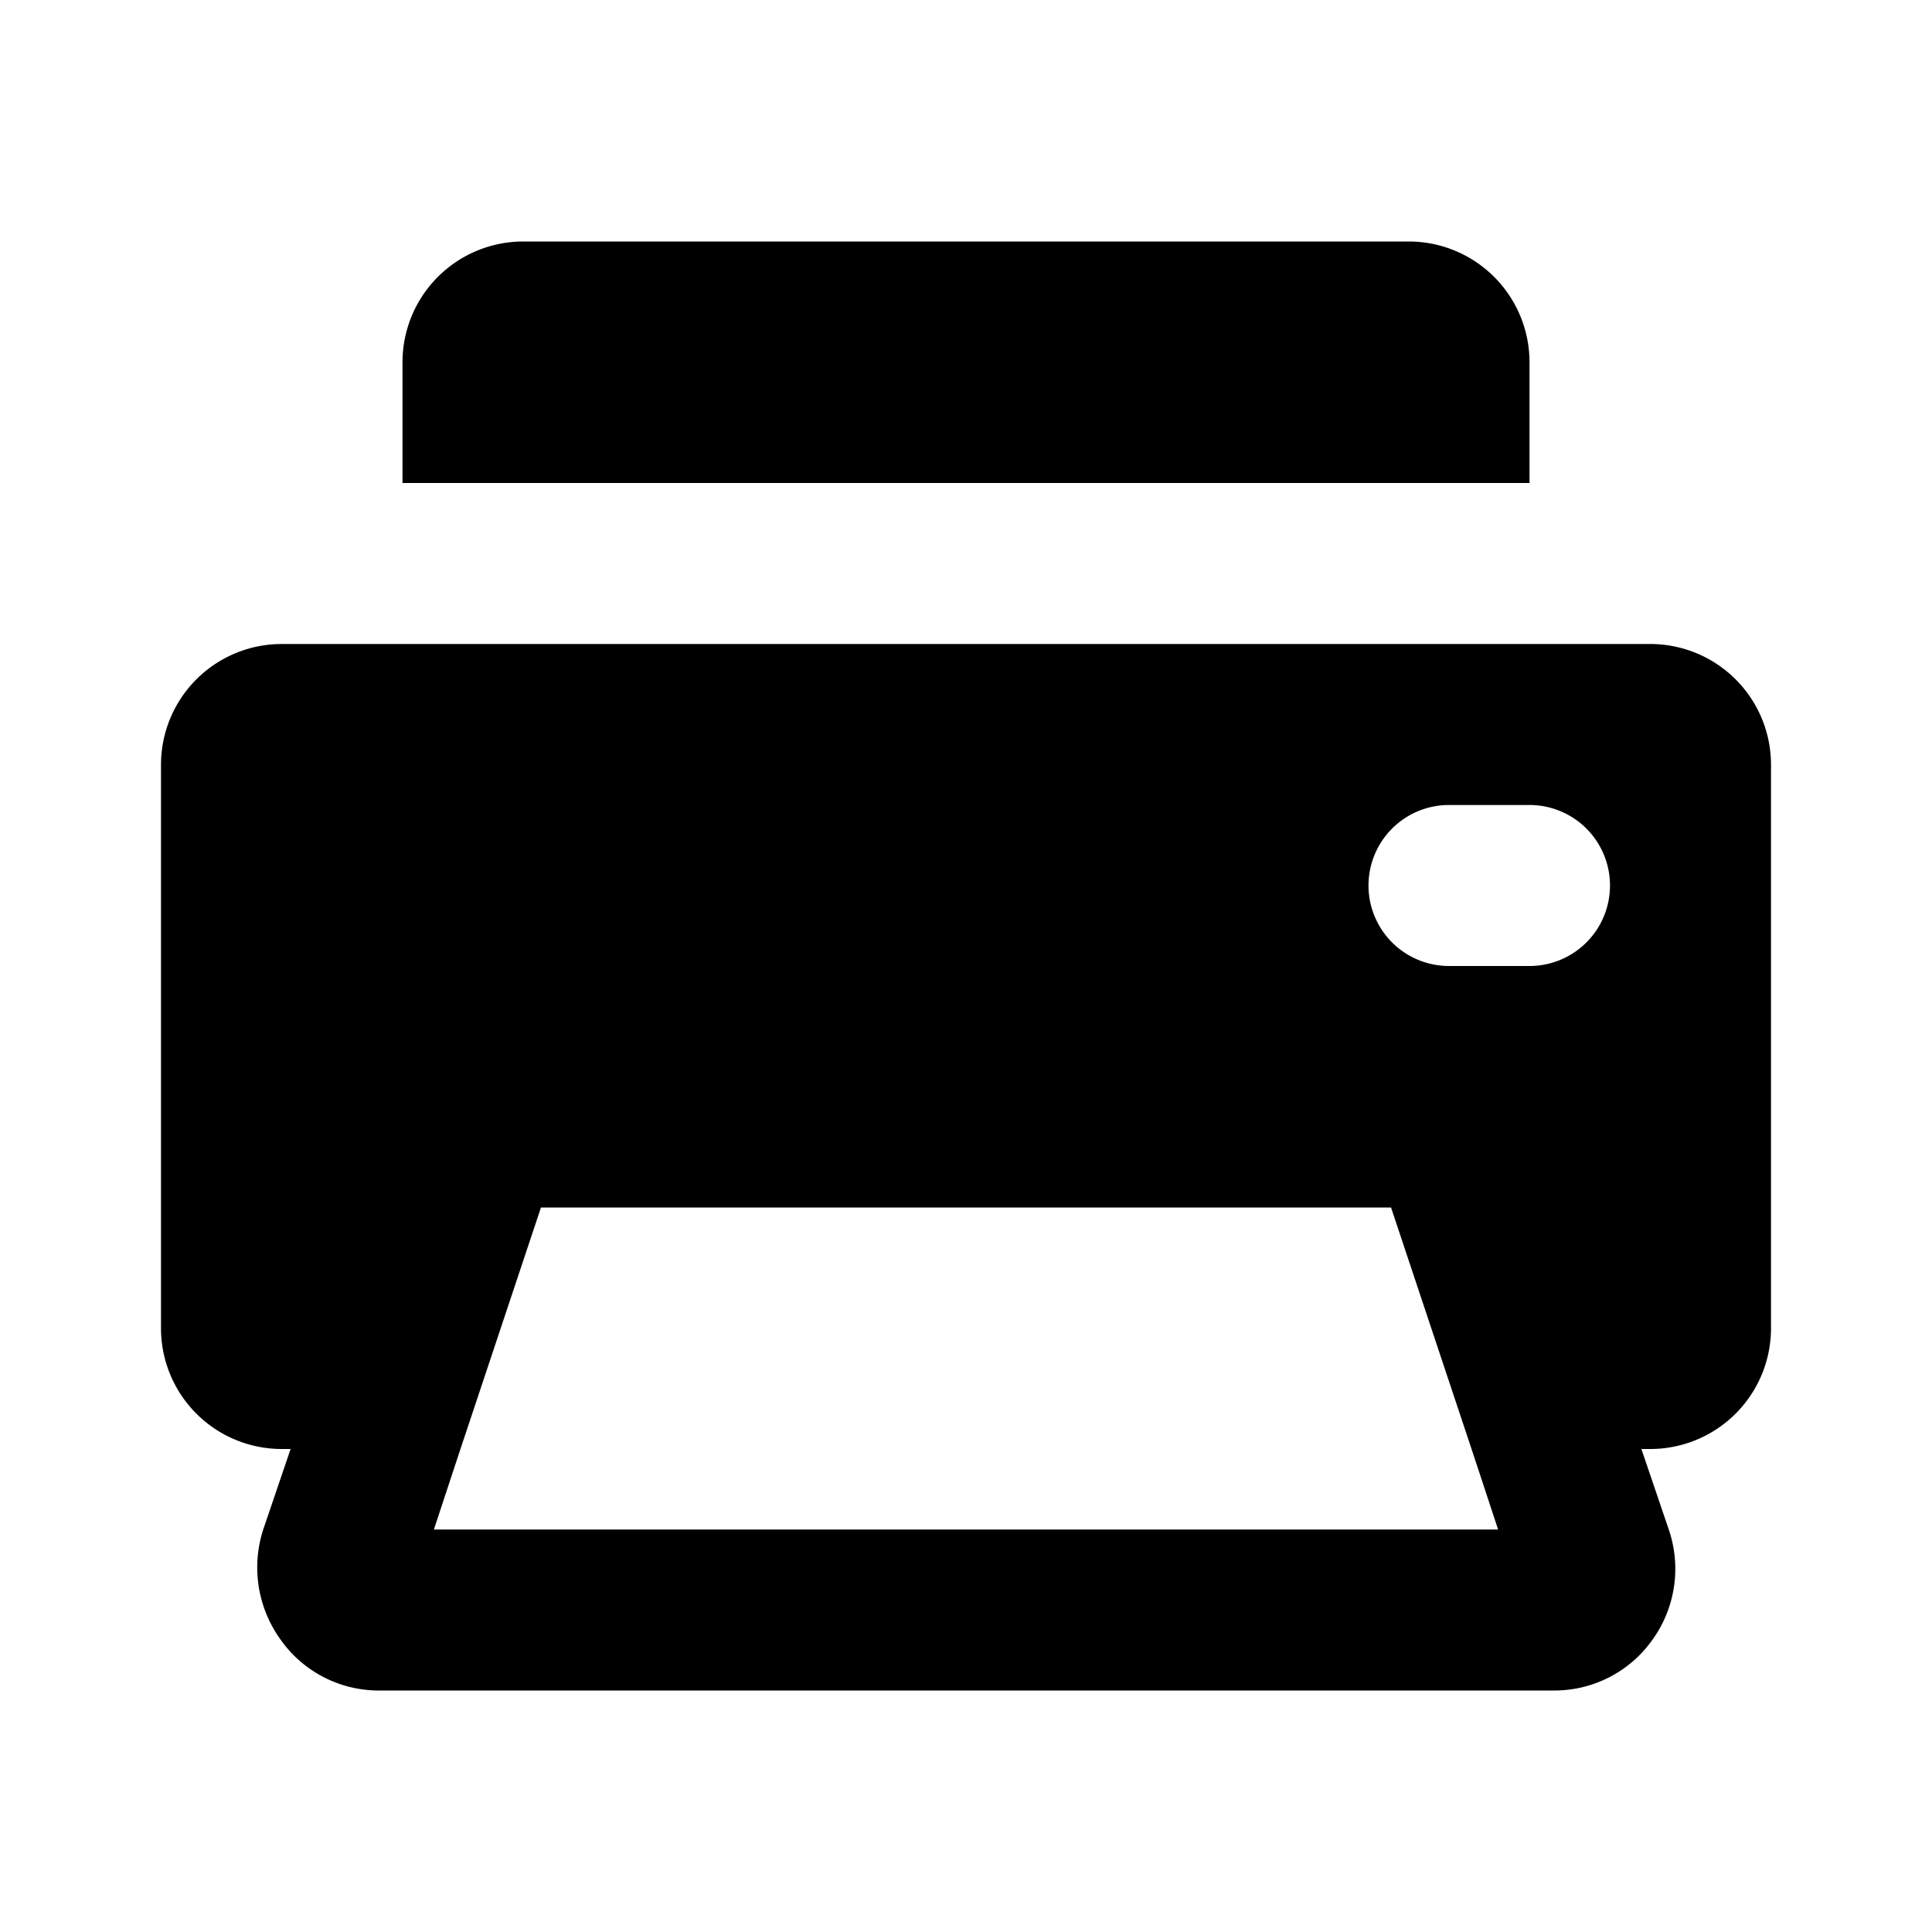 <svg xmlns="http://www.w3.org/2000/svg" width="24" height="24" viewBox="0 0 24 24"><title>ico_printer</title><g id="ico_printer"><path d="M20.5,8H3.5A1.5,1.5,0,0,0,2,9.5v7A1.5,1.5,0,0,0,3.5,18h.11l-.34,1a1.53,1.53,0,0,0,.21,1.36A1.49,1.49,0,0,0,4.69,21H19.31a1.49,1.49,0,0,0,1.21-.62A1.51,1.51,0,0,0,20.73,19l-.34-1h.11A1.5,1.5,0,0,0,22,16.5v-7A1.5,1.5,0,0,0,20.5,8ZM18,10h1a1,1,0,0,1,0,2H18a1,1,0,0,1,0-2Zm.61,9H5.39l.33-1,1-3H17.28l1,3ZM19,6H5V4.5A1.5,1.5,0,0,1,6.5,3h11A1.5,1.5,0,0,1,19,4.5Z"/></g></svg>